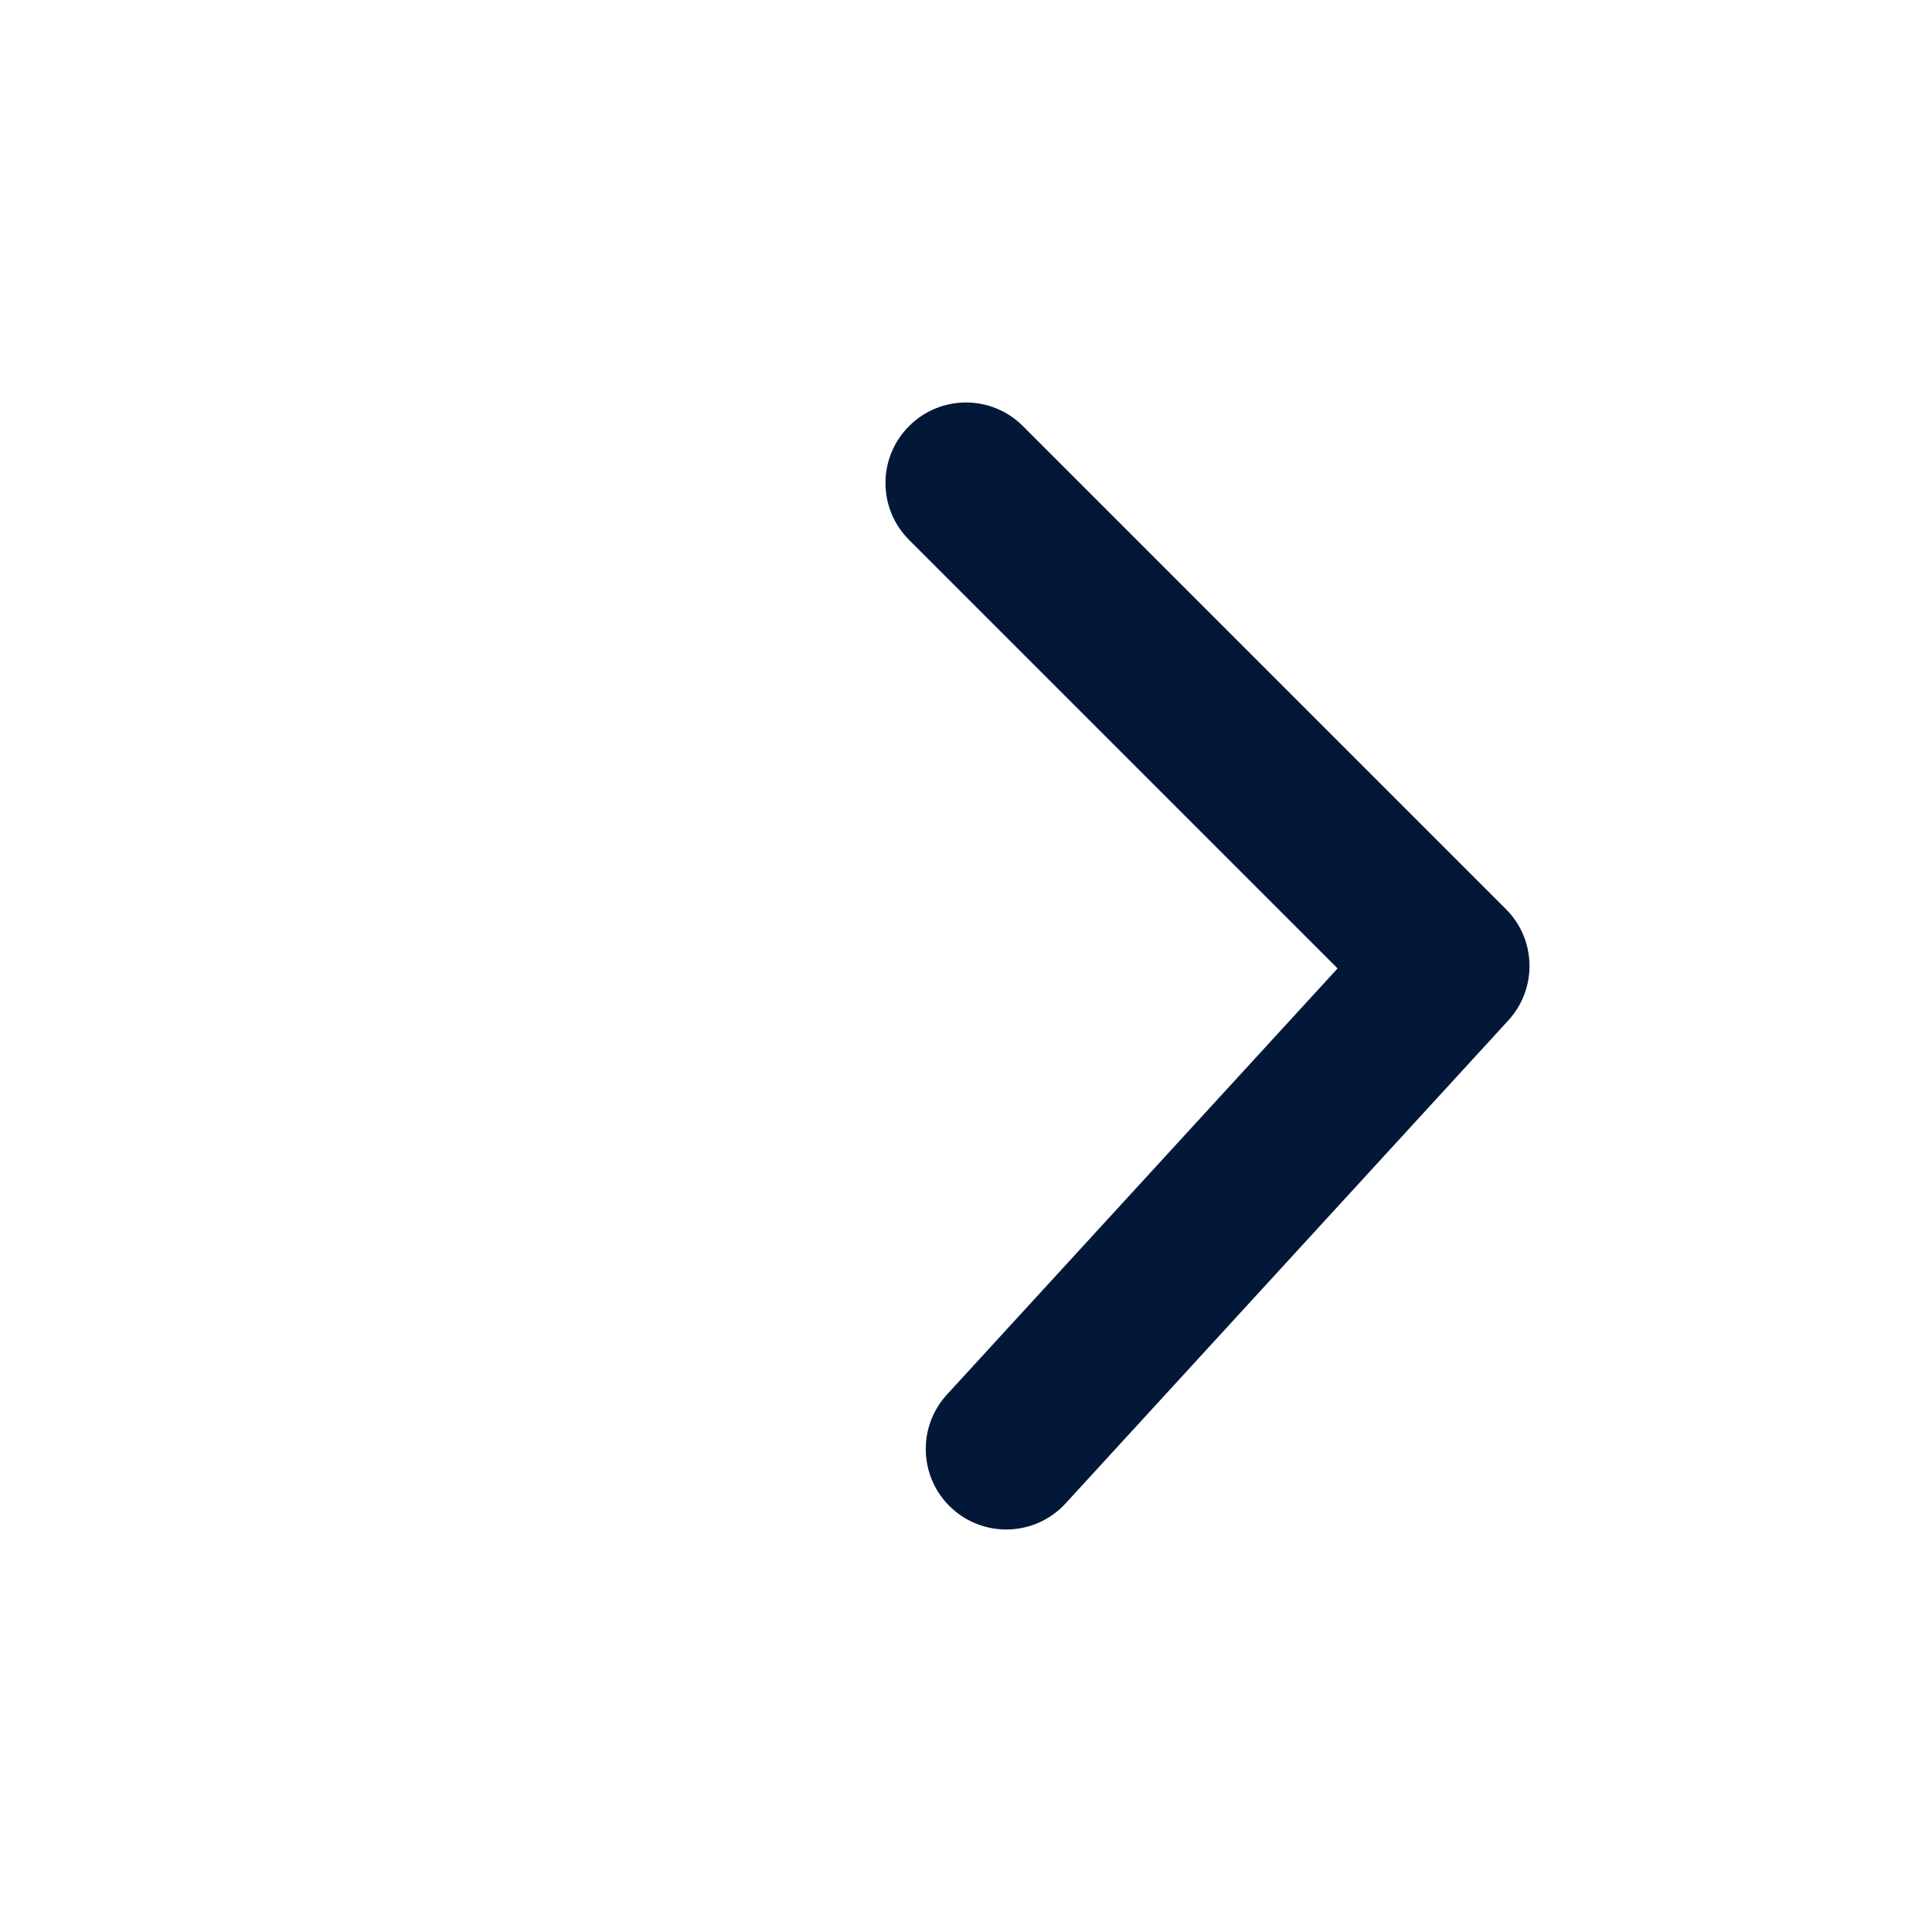 <svg width="24" height="24" viewBox="0 0 24 24" fill="none" xmlns="http://www.w3.org/2000/svg">
<path d="M11.293 6.707C10.902 6.317 10.902 5.683 11.293 5.293C11.683 4.902 12.317 4.902 12.707 5.293L18.707 11.293C19.086 11.671 19.099 12.281 18.737 12.676L13.237 18.676C12.864 19.083 12.231 19.11 11.824 18.737C11.417 18.364 11.39 17.731 11.763 17.324L16.616 12.03L11.293 6.707Z" fill="#031839"/>
</svg>
